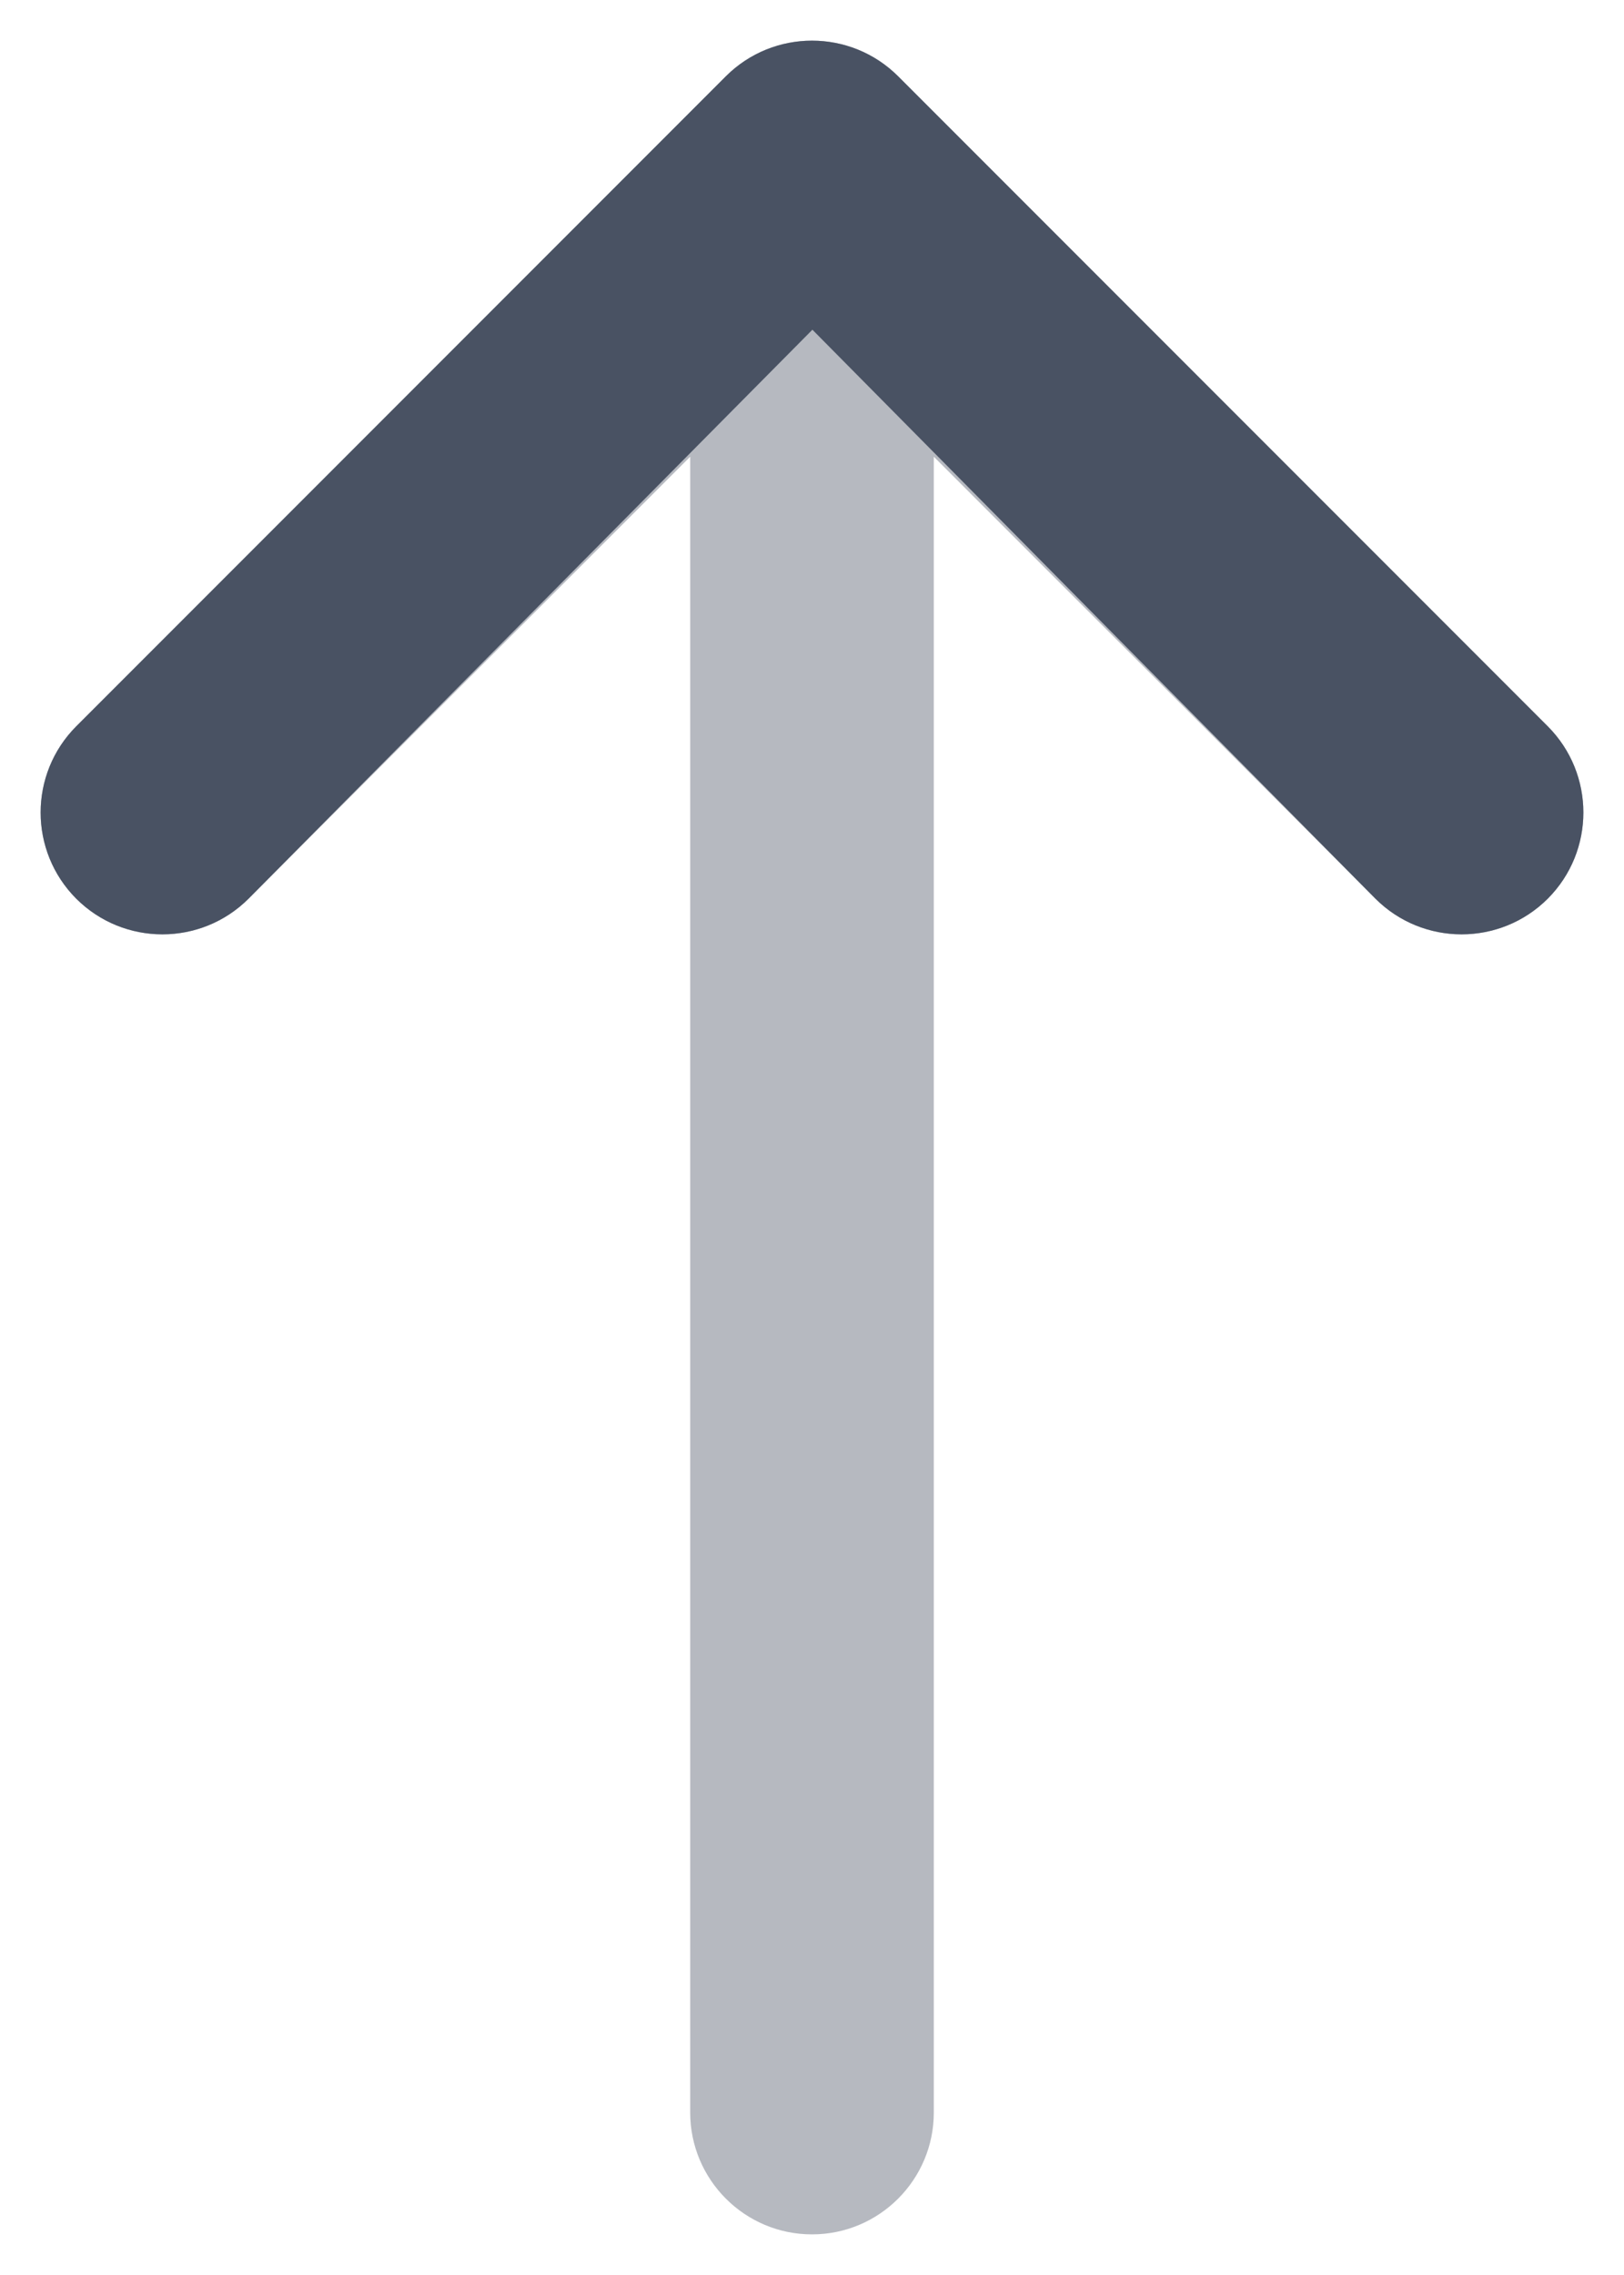 <svg width="20" height="28" viewBox="0 0 20 28" fill="none" xmlns="http://www.w3.org/2000/svg">
<path opacity="0.4" fill-rule="evenodd" clip-rule="evenodd" d="M11.061 0.939C10.475 0.354 9.525 0.354 8.939 0.939L0.939 8.939C0.354 9.525 0.354 10.475 0.939 11.061C1.525 11.646 2.475 11.646 3.061 11.061L8.5 5.621V26C8.5 26.828 9.172 27.5 10 27.5C10.828 27.5 11.5 26.828 11.5 26V5.621L16.939 11.061C17.525 11.646 18.475 11.646 19.061 11.061C19.646 10.475 19.646 9.525 19.061 8.939L11.061 0.939Z" fill="#495263"/>
<path d="M8.939 0.939C9.525 0.354 10.475 0.354 11.061 0.939L19.061 8.939C19.646 9.525 19.646 10.475 19.061 11.061C18.475 11.646 17.525 11.646 16.939 11.061L10.005 4.058L3.061 11.061C2.475 11.646 1.525 11.646 0.939 11.061C0.354 10.475 0.354 9.525 0.939 8.939L8.939 0.939Z" fill="#495263"/>
</svg>
